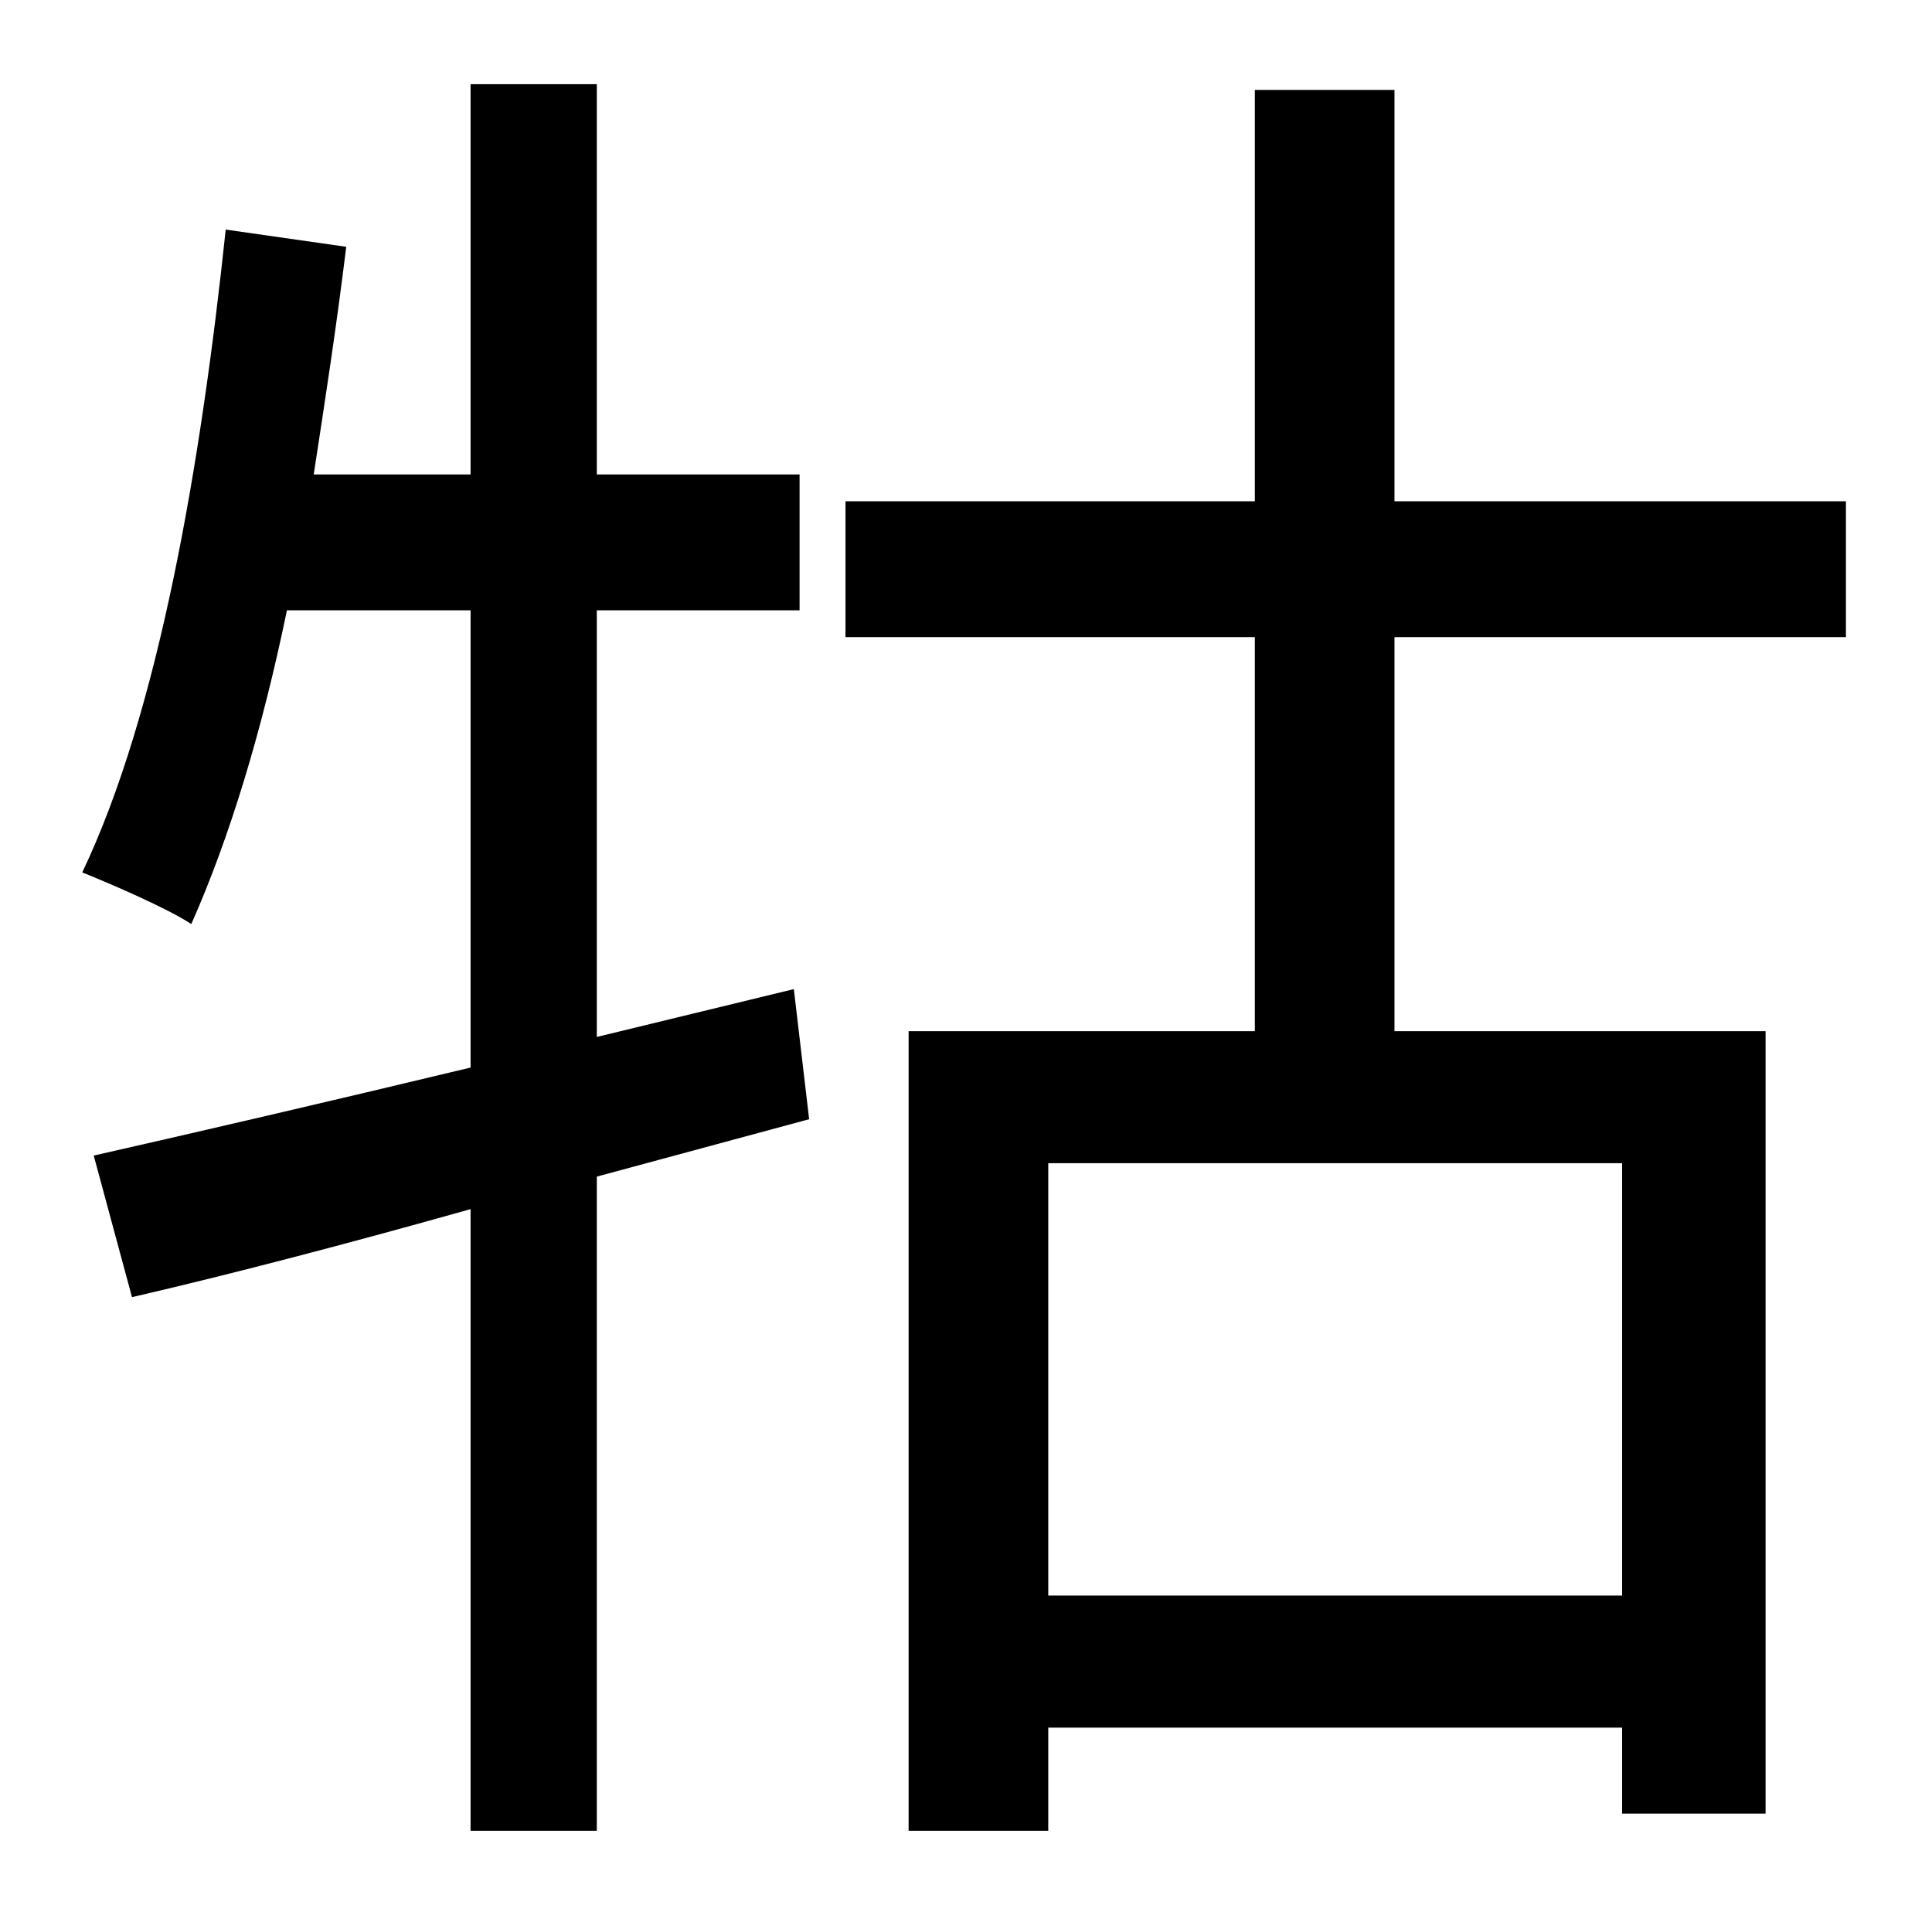 <?xml version="1.0" standalone="no"?>
<!DOCTYPE svg PUBLIC "-//W3C//DTD SVG 1.1//EN" "http://www.w3.org/Graphics/SVG/1.1/DTD/svg11.dtd" >
<svg xmlns="http://www.w3.org/2000/svg" xmlns:xlink="http://www.w3.org/1999/xlink" version="1.1" viewBox="-10 0 1010 1000">
   <path fill="currentColor"
d="M405 517l8 68l-111 30v342h-66v-325c-64 18 -125 34 -177 46l-20 -74c53 -12 122 -28 197 -46v-239h-96c-13 63 -30 119 -50 164c-12 -8 -42 -21 -57 -27c40 -84 62 -213 75 -336l63 9c-5 41 -11 80 -17 119h82v-204h66v204h106v71h-106v223zM838 834v-226h-300v226h300z
M955 333h-236v206h194v409h-75v-45h-300v54h-73v-418h181v-206h-214v-71h214v-215h73v215h236v71z" />
</svg>
